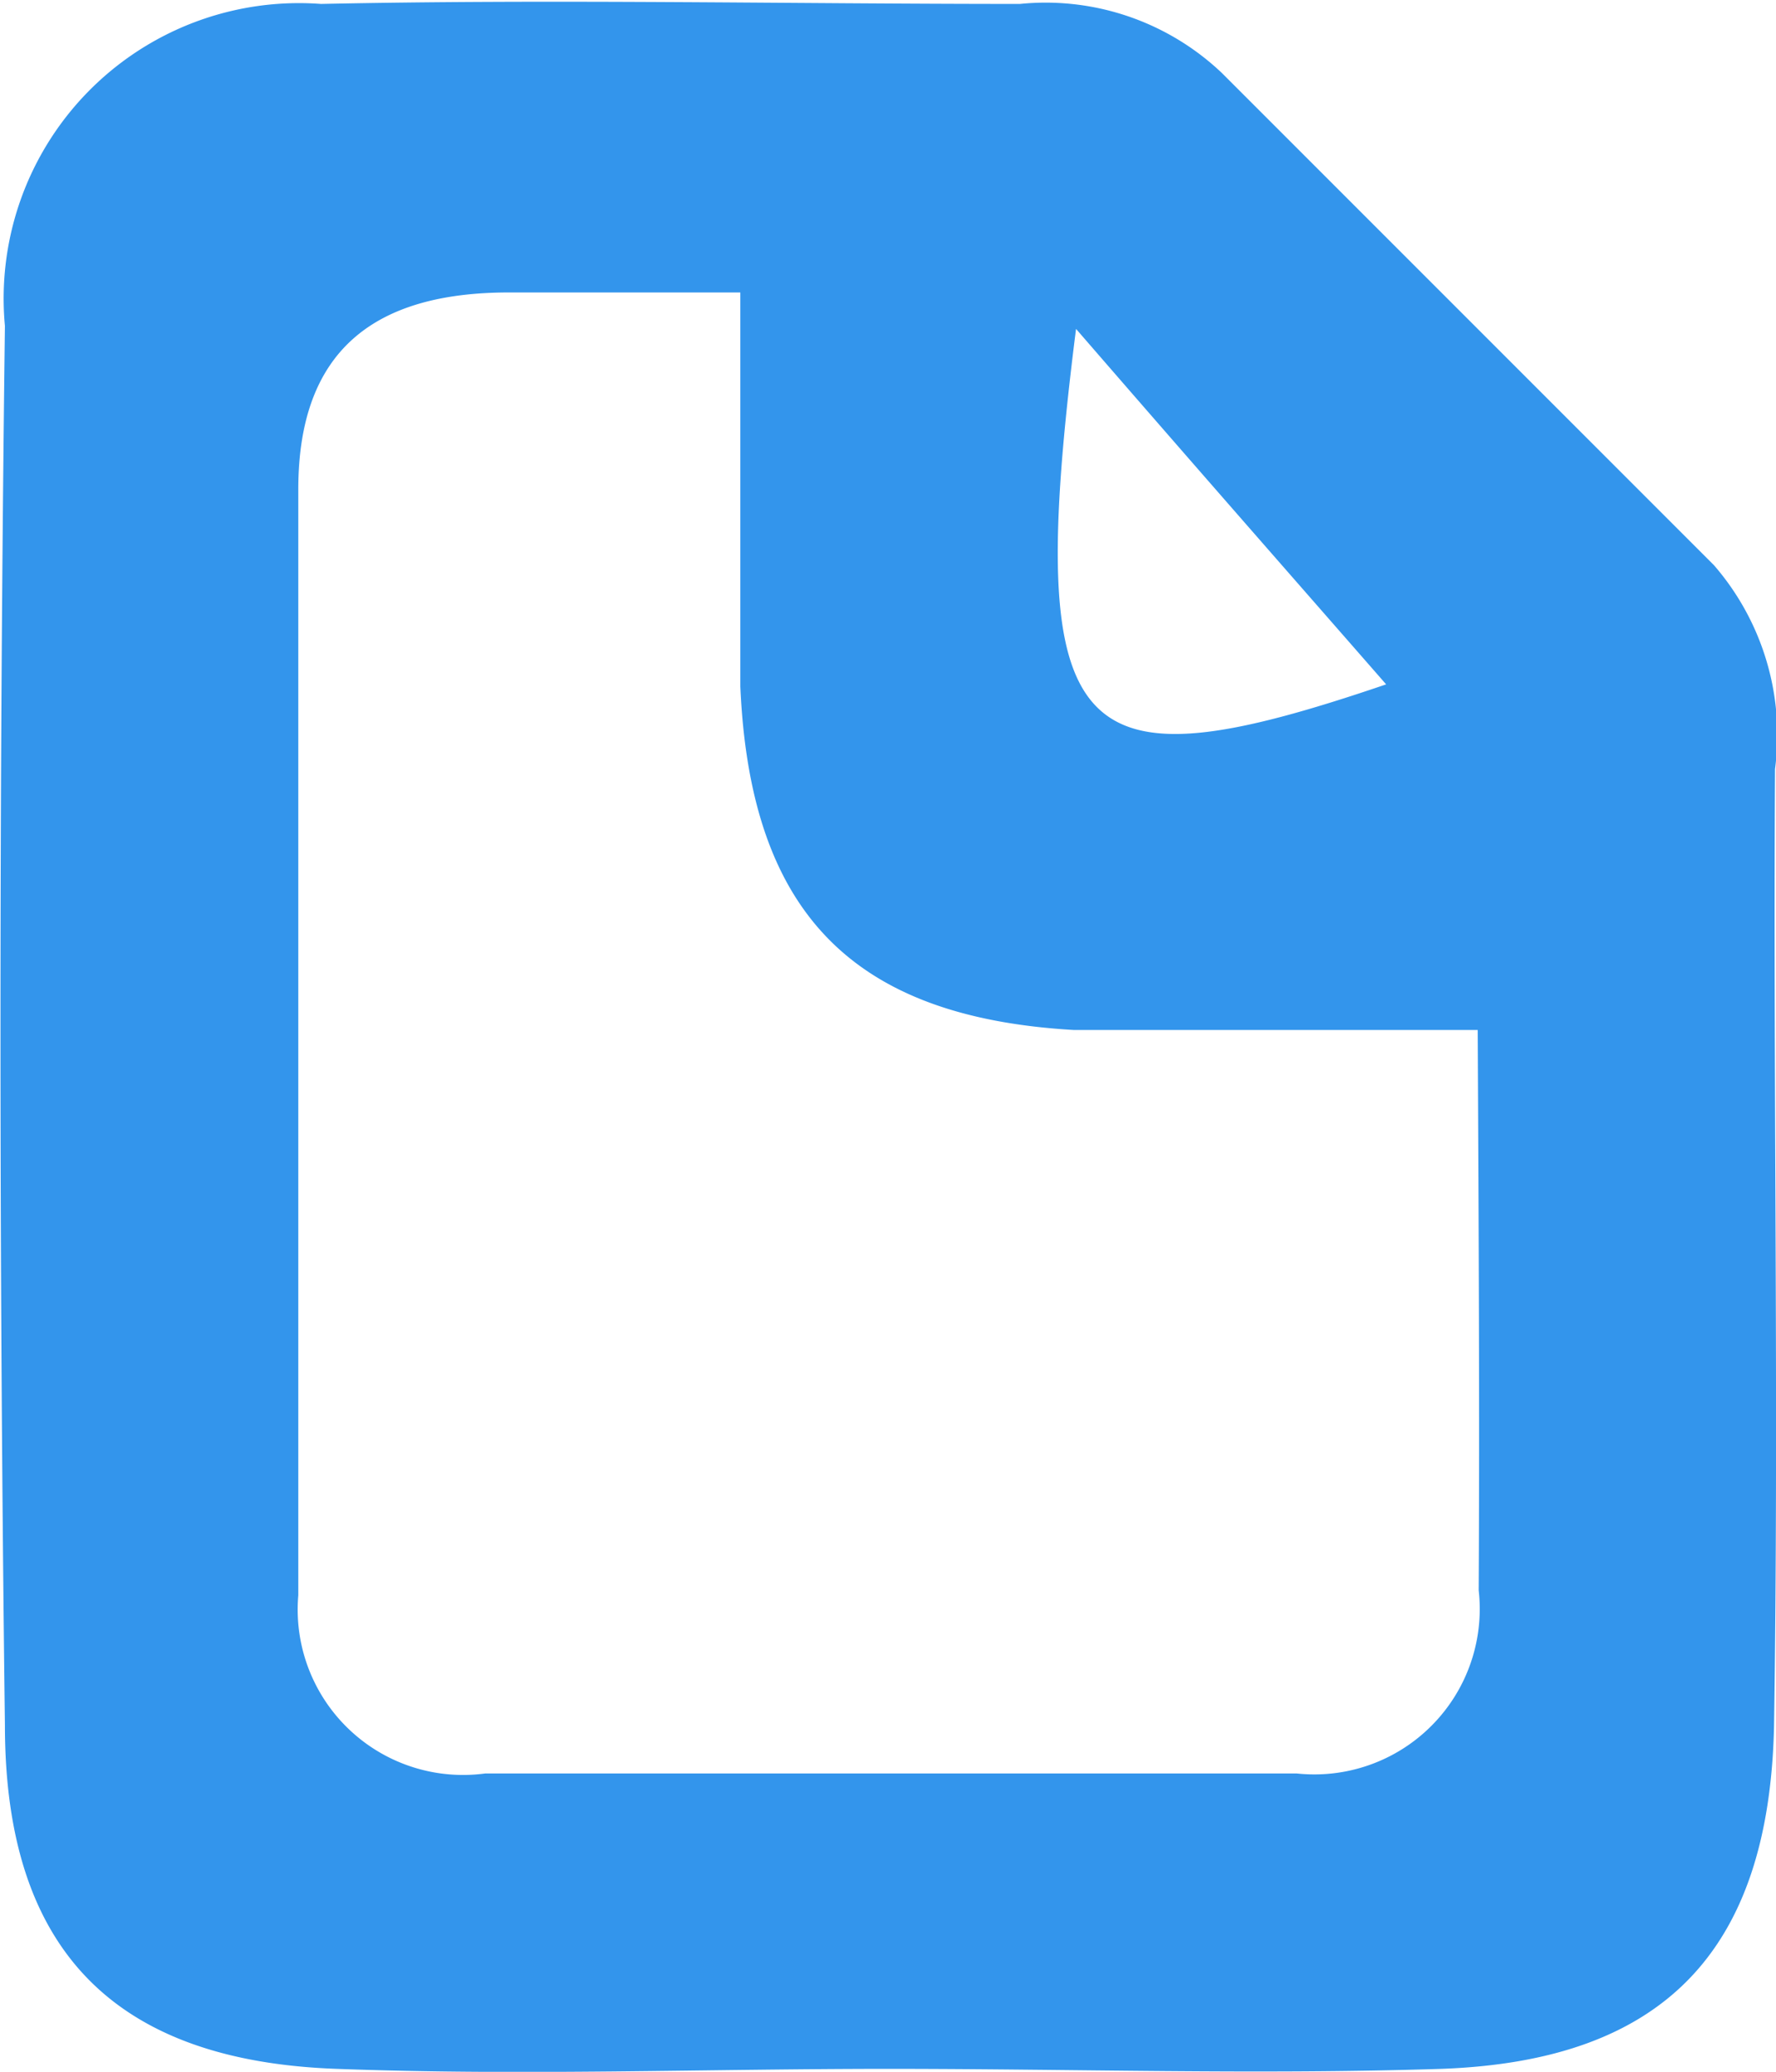 <svg id="Layer_1" data-name="Layer 1" xmlns="http://www.w3.org/2000/svg" viewBox="0 0 18.04 21.04"><defs><style>.cls-1{fill:#3395ec;}</style></defs><title>TechPaper</title><path class="cls-1" d="M30.8,18.2a2.63,2.63,0,0,0-.62-2.07l-5-5a2.6,2.6,0,0,0-2.05-.7c-2.36,0-4.73-.05-7.1,0a3,3,0,0,0-3.21,3.27q-.09,7.11,0,14.21c0,2.3,1.13,3.41,3.37,3.49,1.87.07,3.74,0,5.61,0s3.74.06,5.61,0c2.24-.08,3.33-1.18,3.38-3.48C30.84,24.68,30.78,21.44,30.8,18.2Zm-7.1-4.47c1.3,1.5,2.25,2.58,3.15,3.61C23.68,18.42,23.16,18,23.7,13.73Zm4.09,12.81a1.68,1.68,0,0,1-1.85,1.86c-2.75,0-5.49,0-8.24,0a1.68,1.68,0,0,1-1.9-1.81c0-3.74,0-7.49,0-11.23,0-1.41.77-2,2.14-2,.62,0,1.24,0,2.35,0,0,1.56,0,2.79,0,4,.1,2.3,1.14,3.36,3.39,3.49.62,0,1.25,0,1.87,0h2.23C27.79,22.89,27.8,24.72,27.79,26.54Z" transform="translate(-12.77 -10.39)"/></svg>